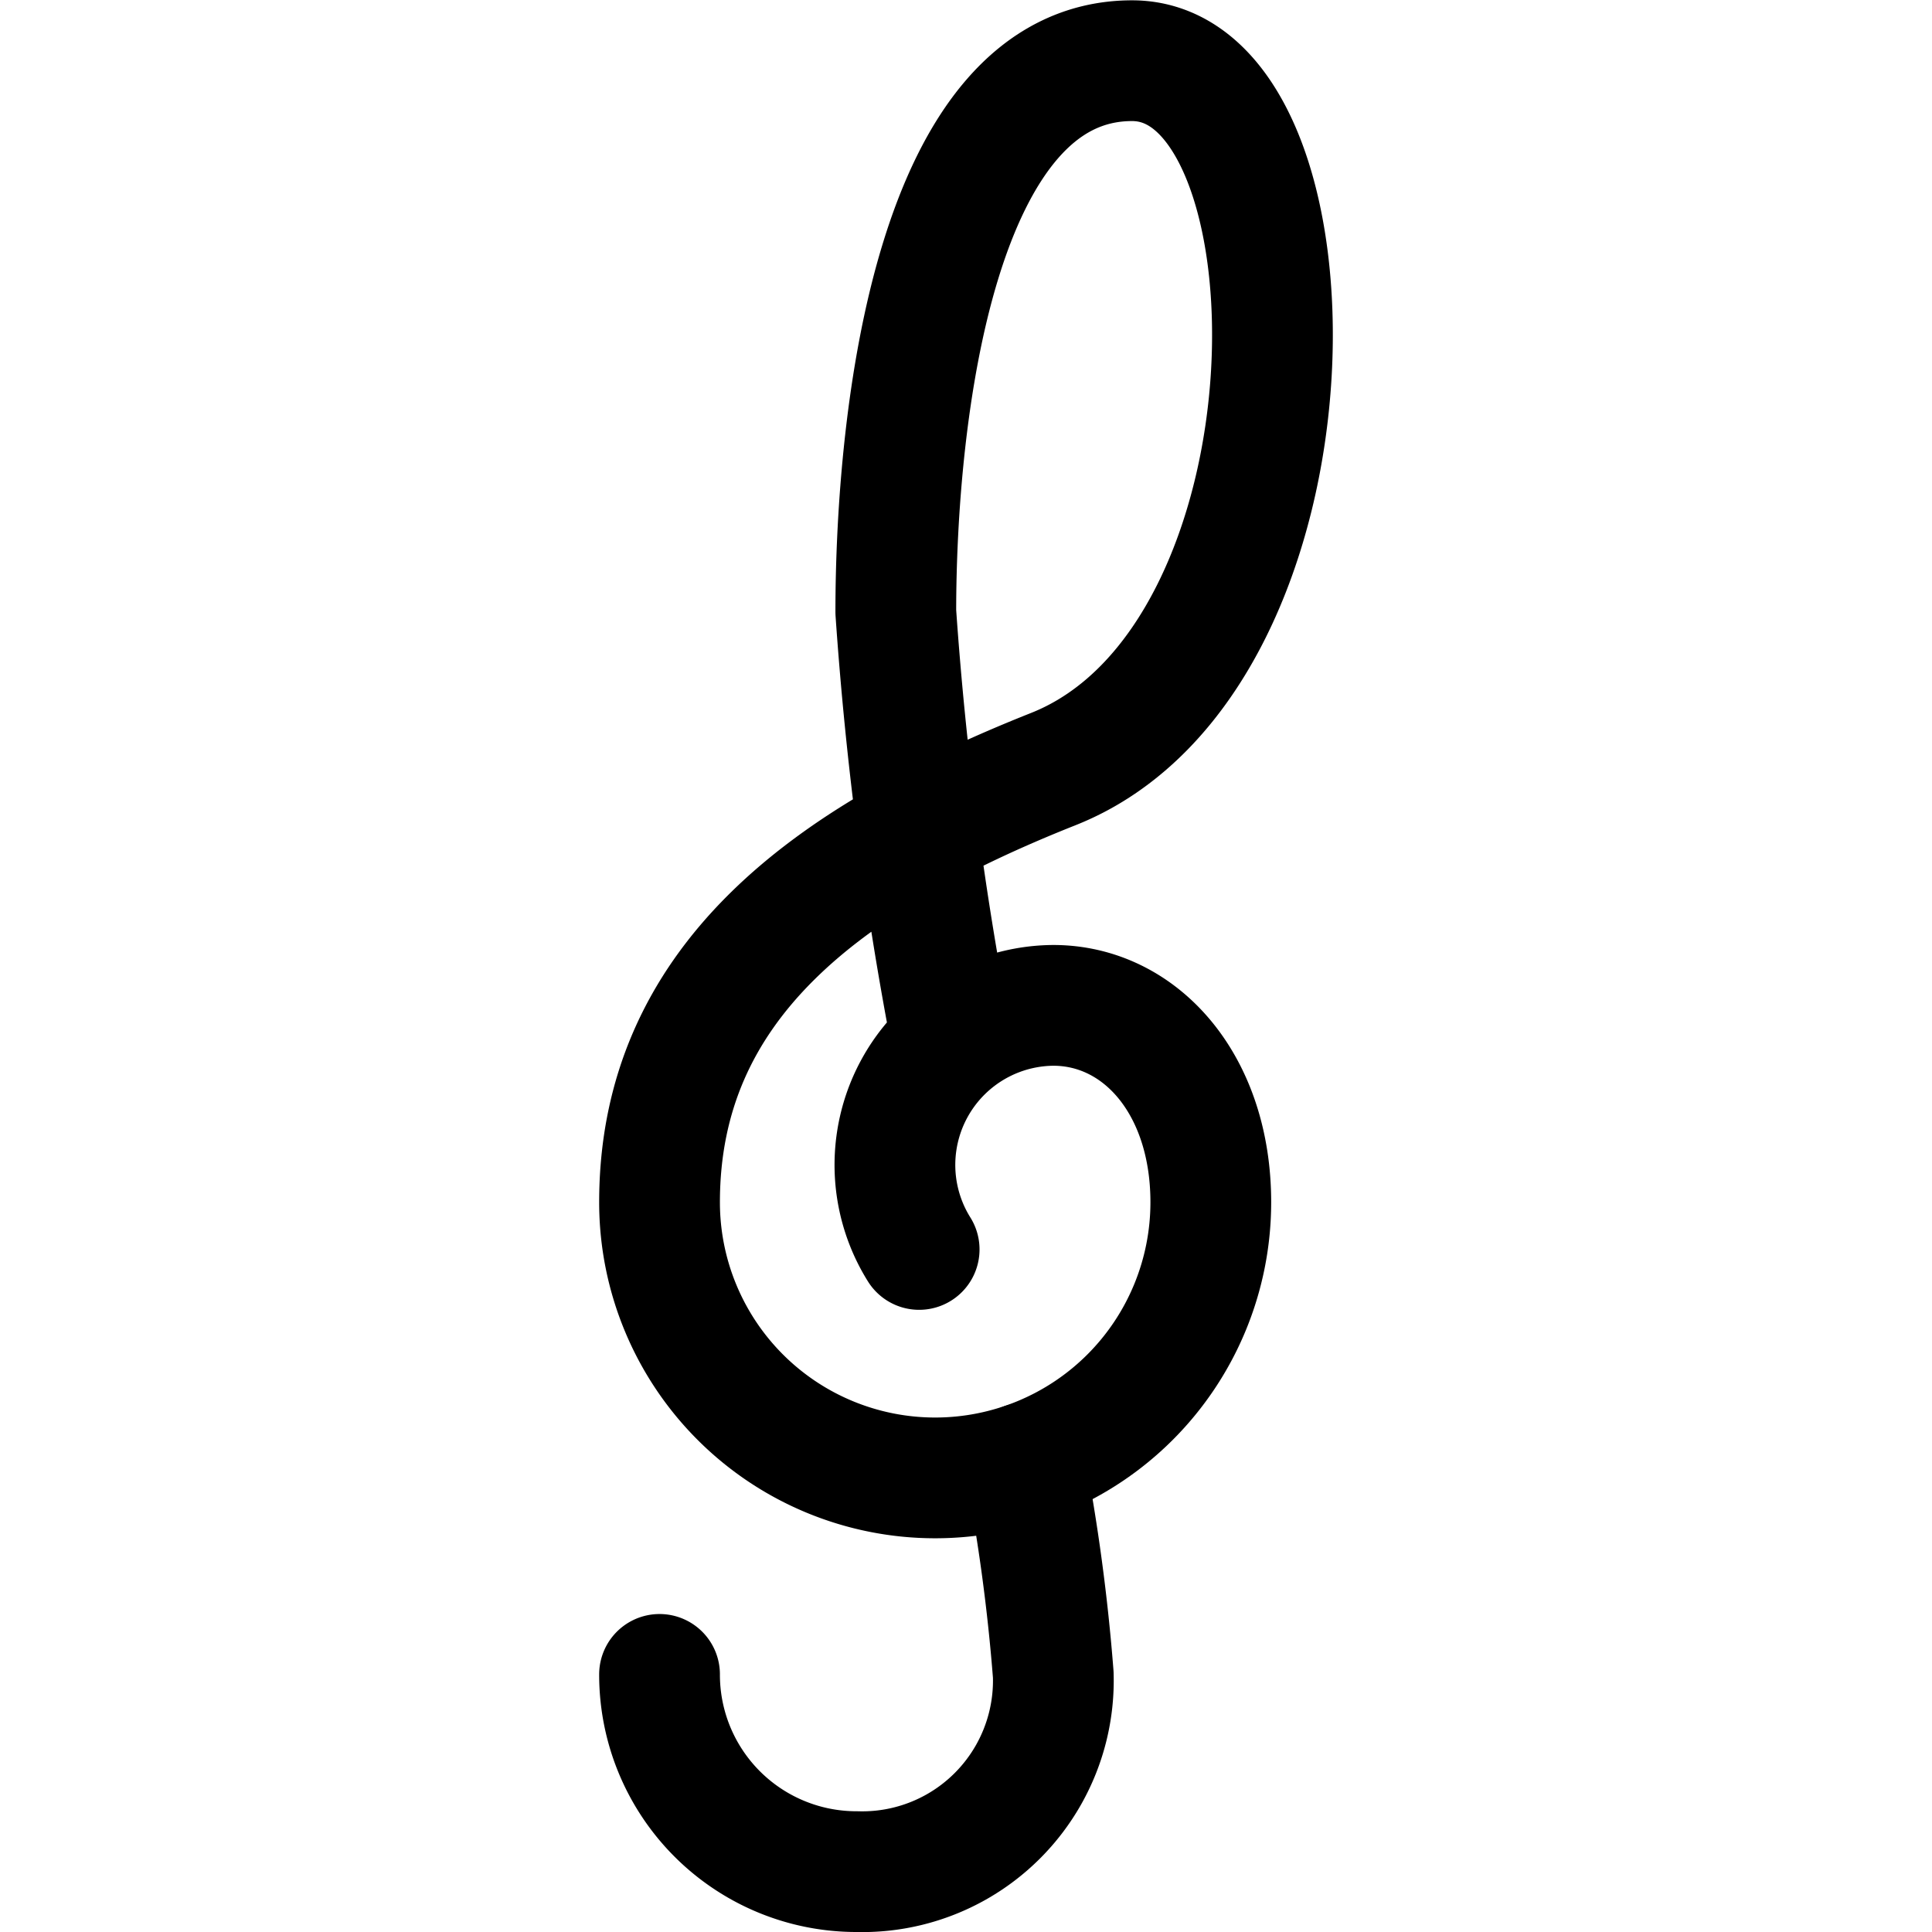<svg xmlns="http://www.w3.org/2000/svg" viewBox="0 0 24 24"><defs><style>.a{fill:none;stroke:#000;stroke-linecap:round;stroke-linejoin:round;stroke-width:1.5px;}</style></defs><title>music-clef</title><path class="a" d="M12.73,18.174a23.567,23.567,0,0,1,.354,2.63,2.374,2.374,0,0,1-2.445,2.446A2.446,2.446,0,0,1,8.193,20.8"/><path class="a" d="M11.418,15.521a1.982,1.982,0,0,1,1.666-3.032c1.081,0,1.957.978,1.957,2.446a3.424,3.424,0,0,1-6.848,0c0-2.7,2.036-4.248,4.891-5.381,3.474-1.378,3.424-8.8.979-8.8s-2.935,4.4-2.935,6.848a44,44,0,0,0,.7,5.348"/></svg>
